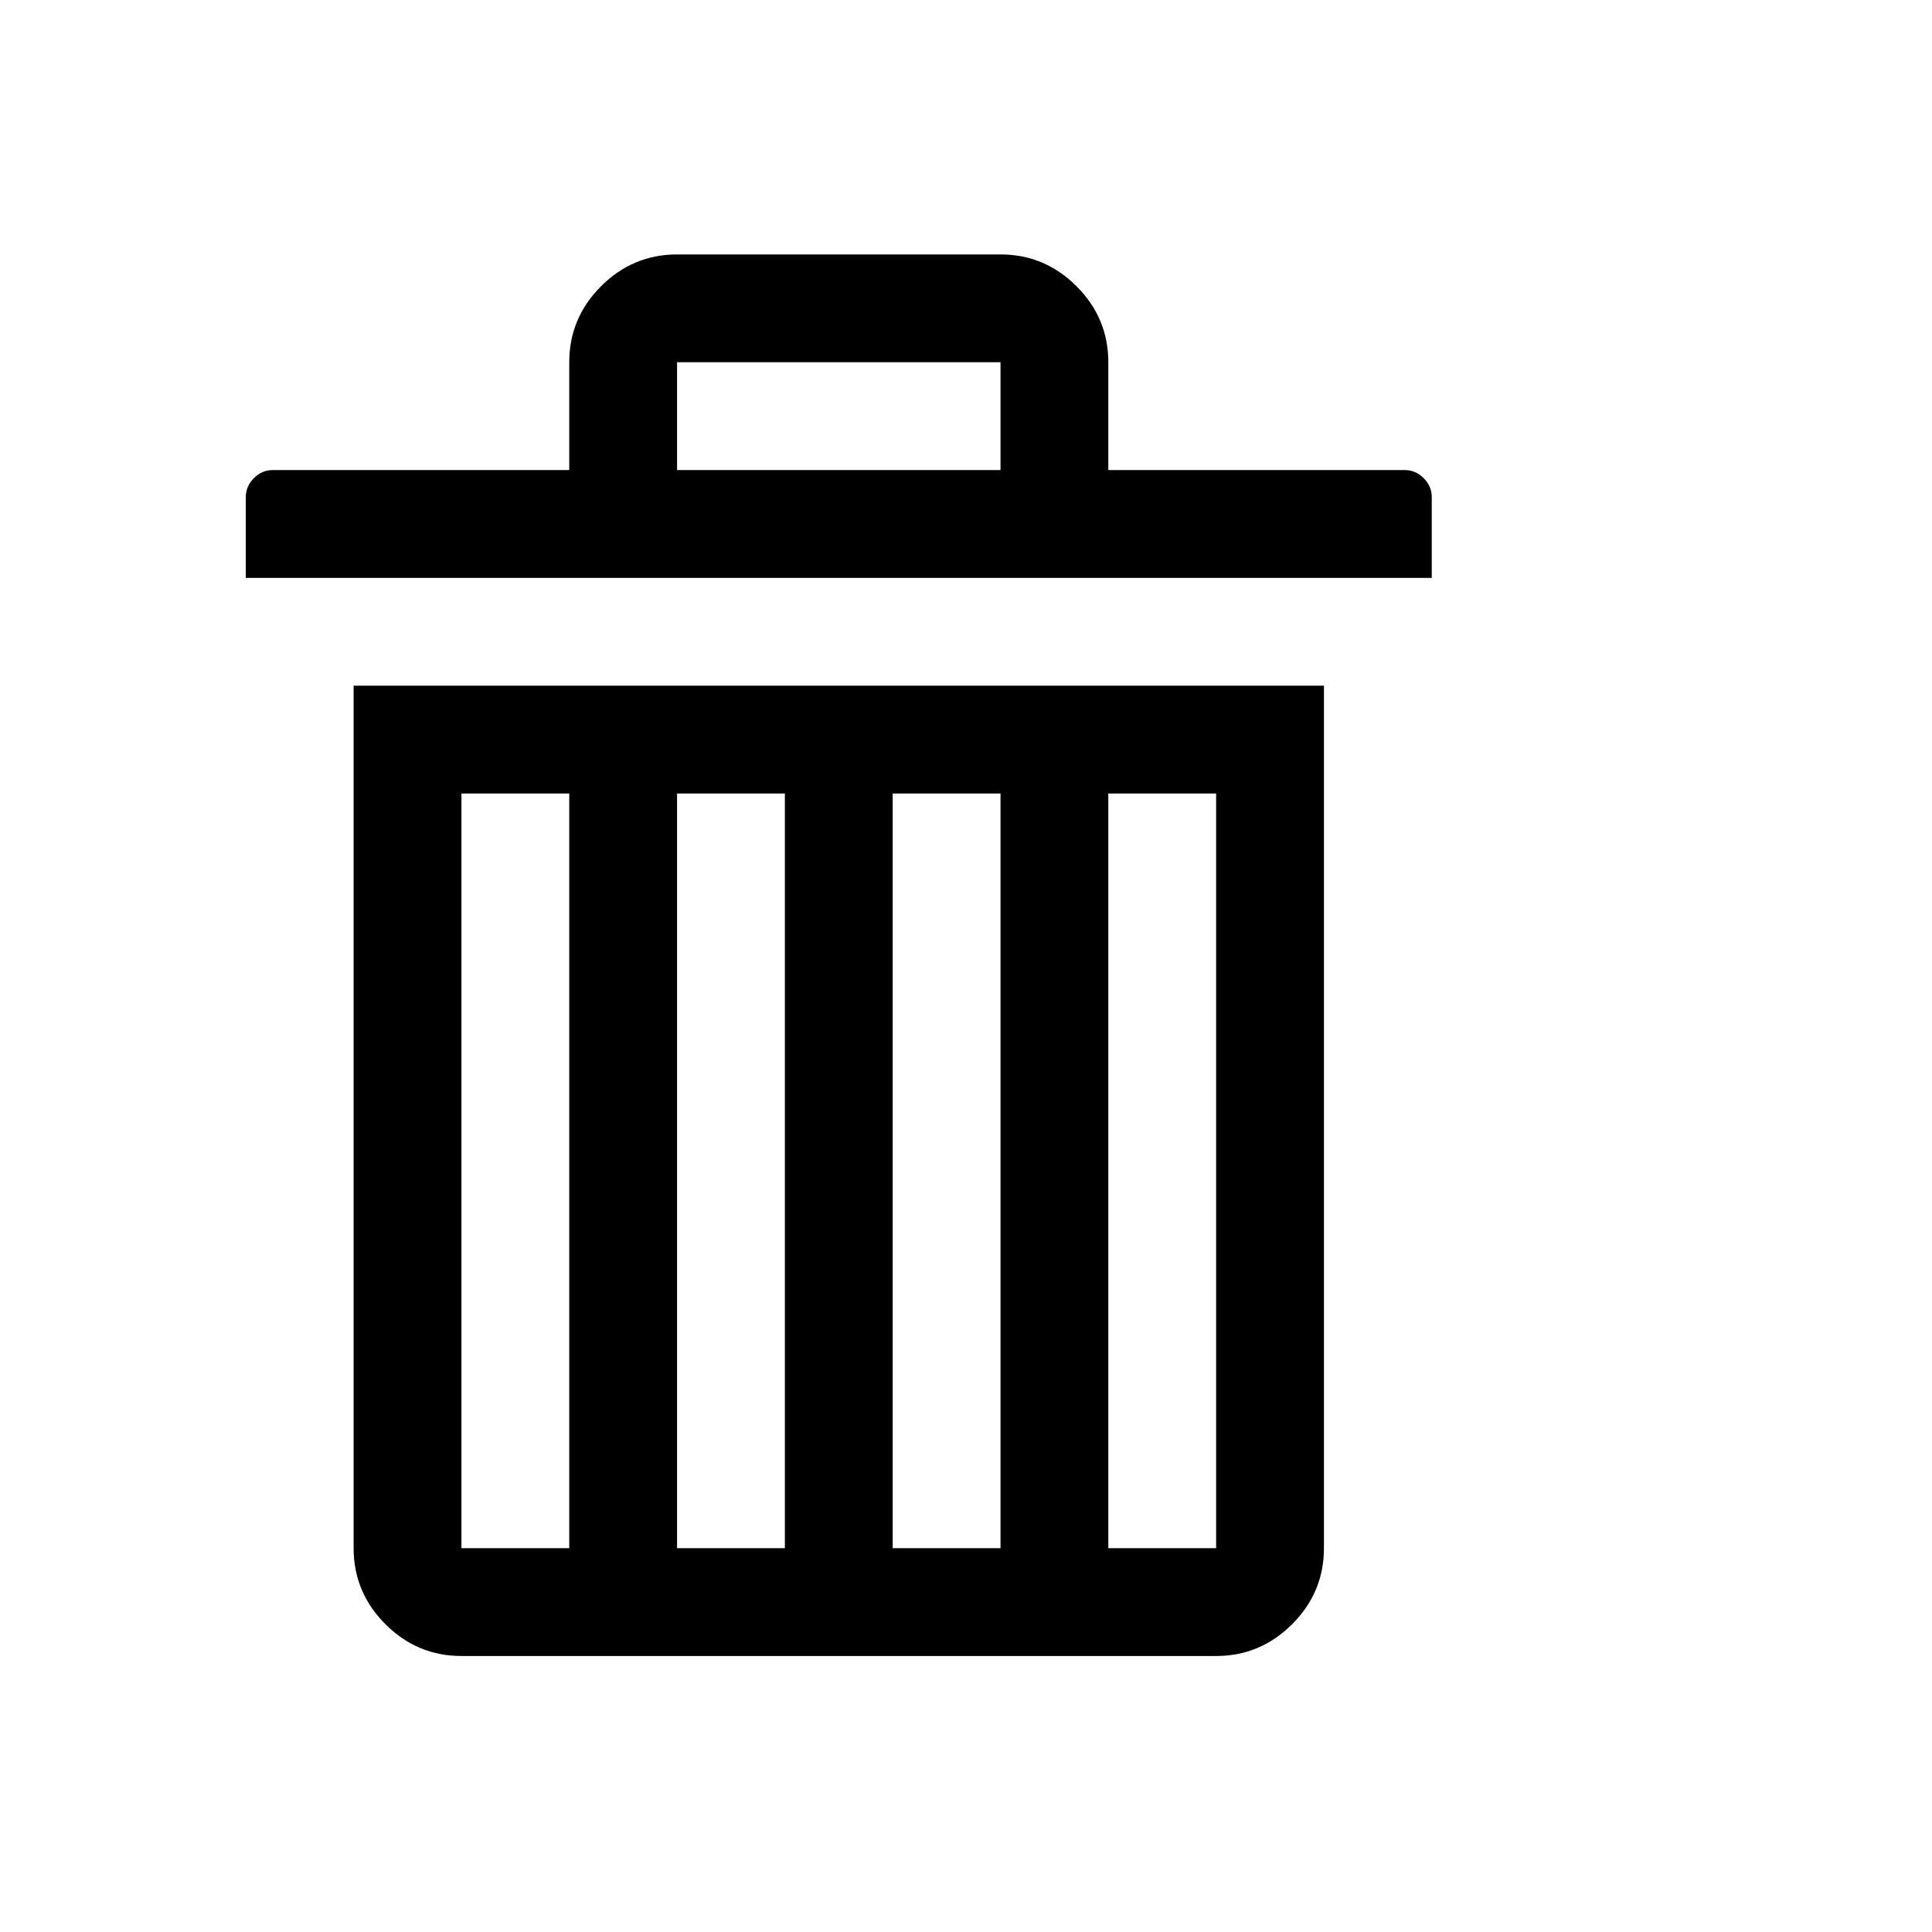 <svg viewBox="0 0 1792 1792" xmlns="http://www.w3.org/2000/svg"><path d="M628 236h300q41 0 70.5 29.5T1028 336v100h275q10 0 17.5 7.5t7.5 17.5v75H228v-75q0-10 7.5-17.5T253 436h275V336q0-41 29.5-70.5T628 236zm0 100v100h300V336H628zm600 300v800q0 41-29.5 70.5T1128 1536H428q-41 0-70.5-29.5T328 1436V636h900zM428 736v700h100V736H428zm200 0v700h100V736H628zm200 0v700h100V736H828zm200 0v700h100V736h-100z"/></svg>